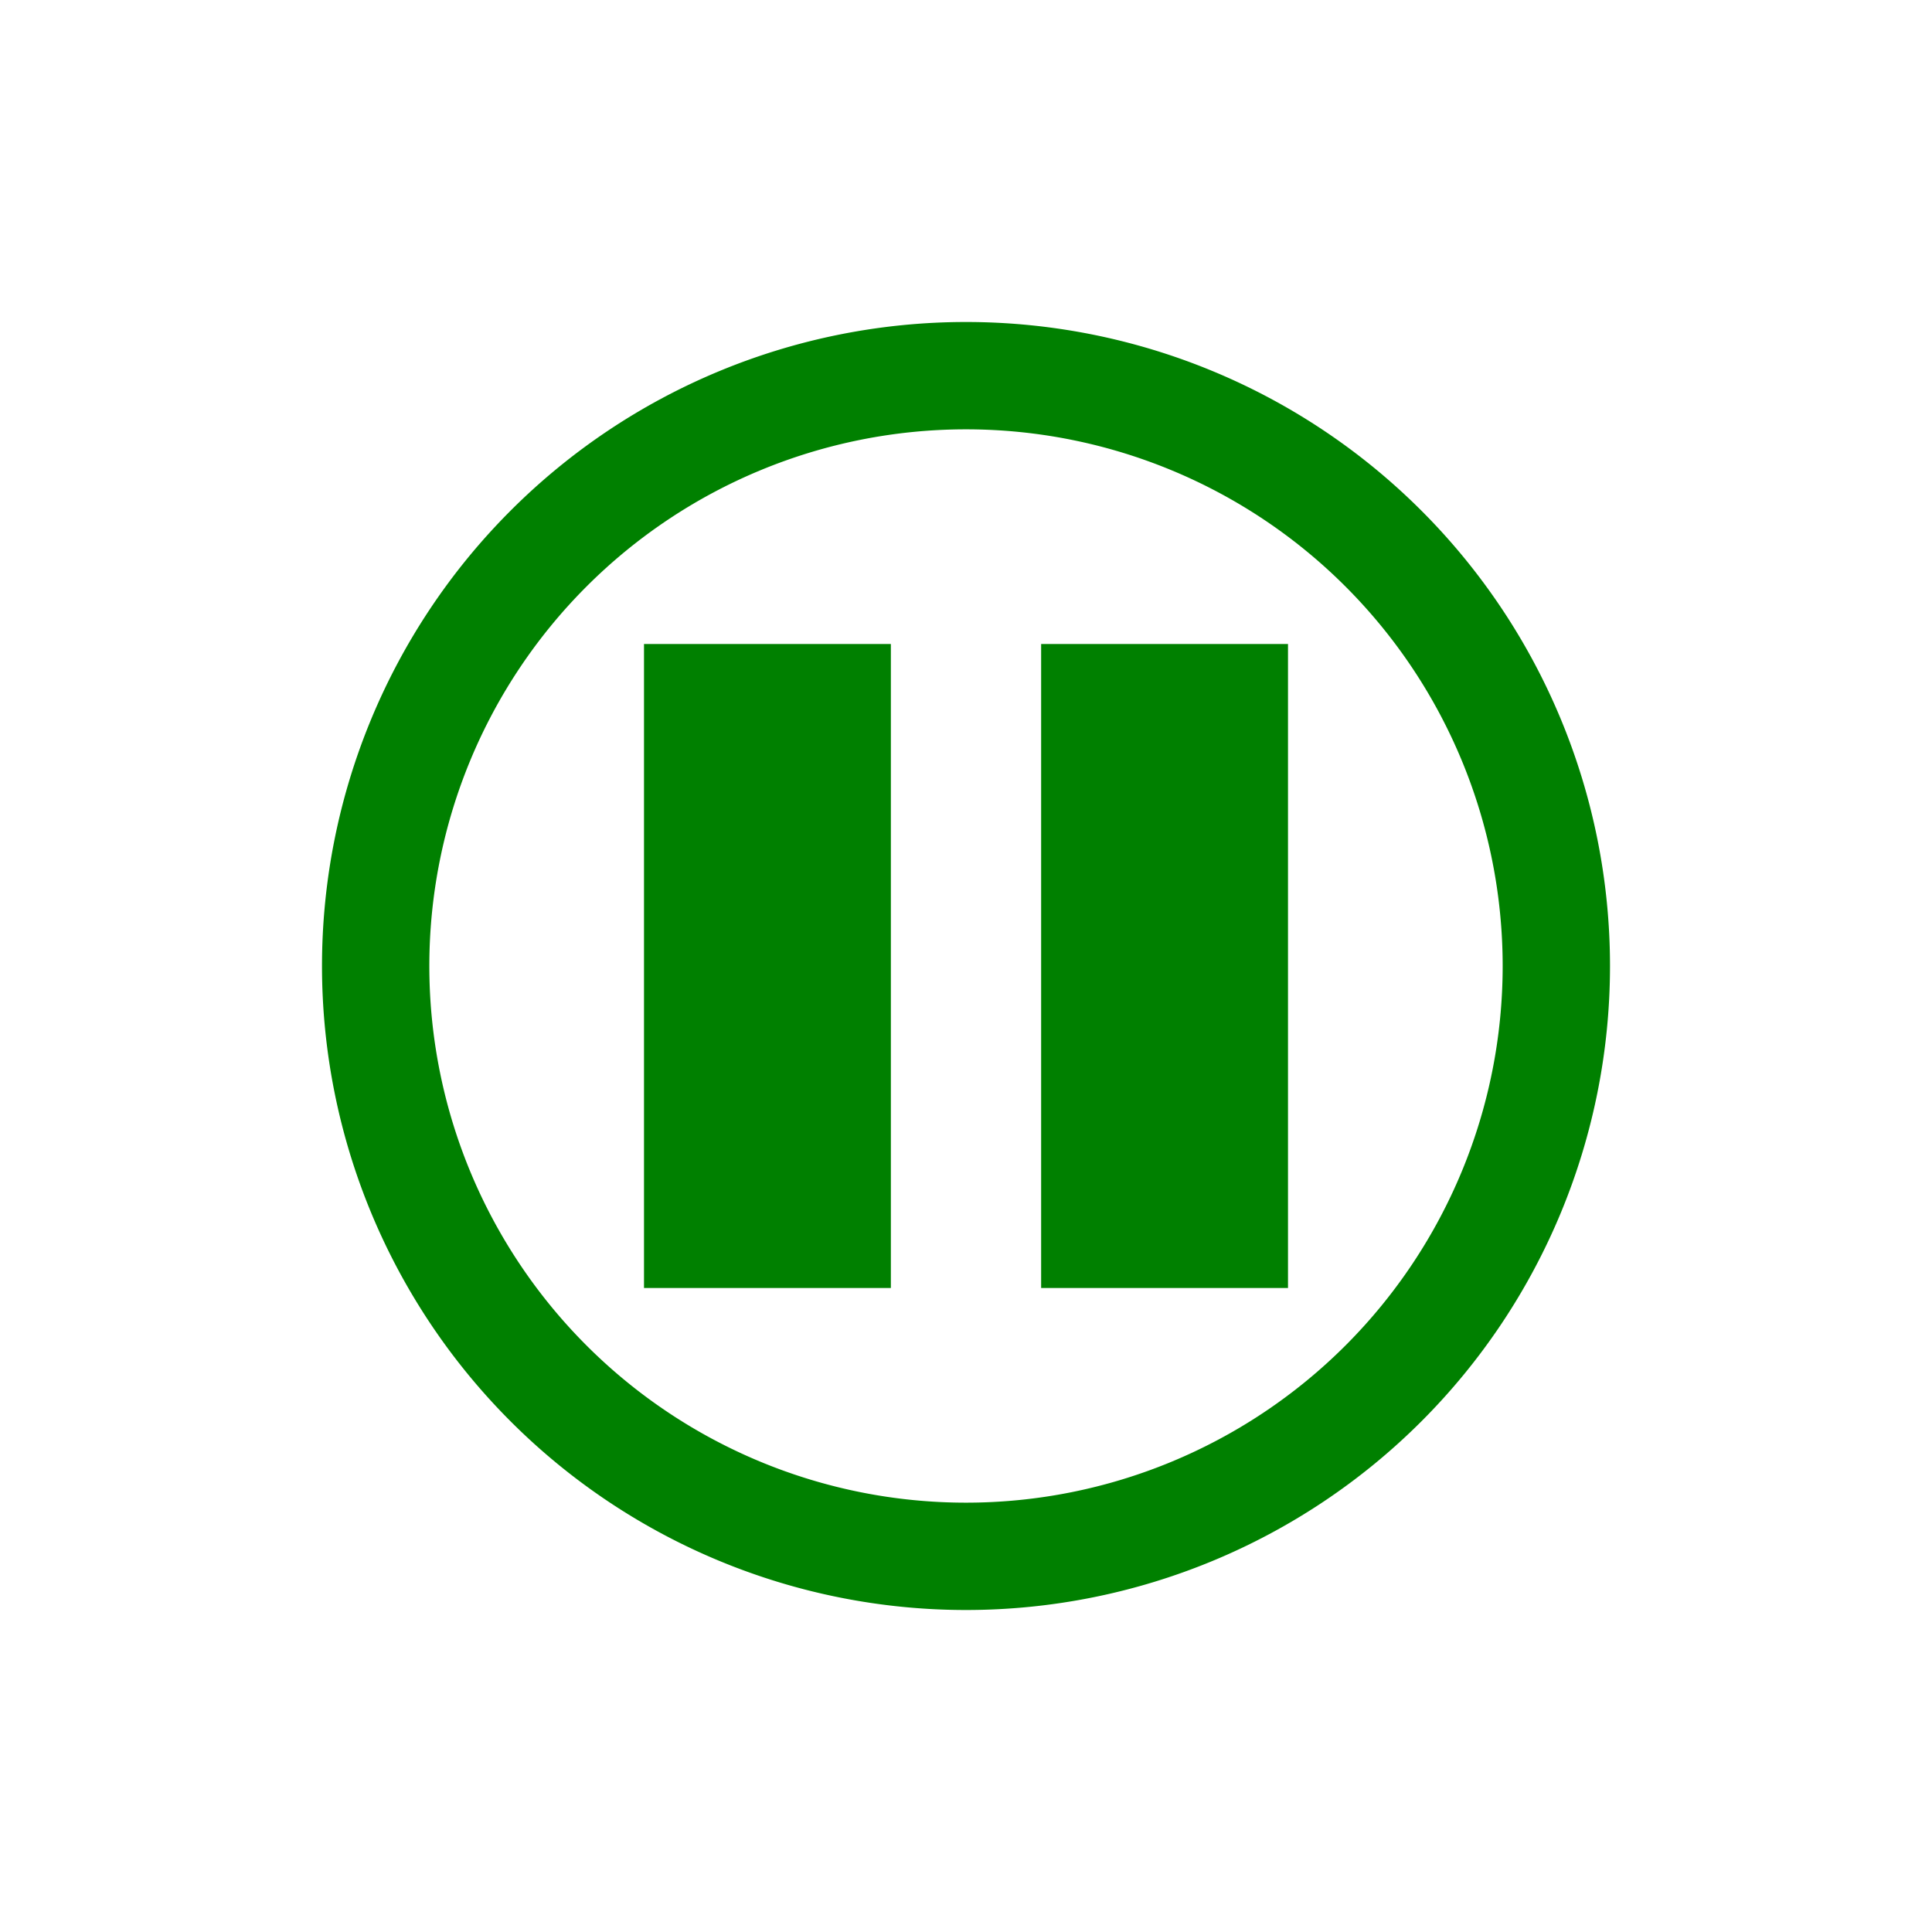 <svg xmlns="http://www.w3.org/2000/svg" viewBox="0 0 18 18"><path d="M9 3A6 6 0 0 0 9 15A6 6 0 0 0 9 3ZM9 4A5 5 0 0 0 9 14A5 5 0 0 0 9 4ZM6 6h2.3v6h-2.3ZM9.7 6h2.3v6h-2.3Z" style="fill-rule: evenodd; fill: green" /></svg>